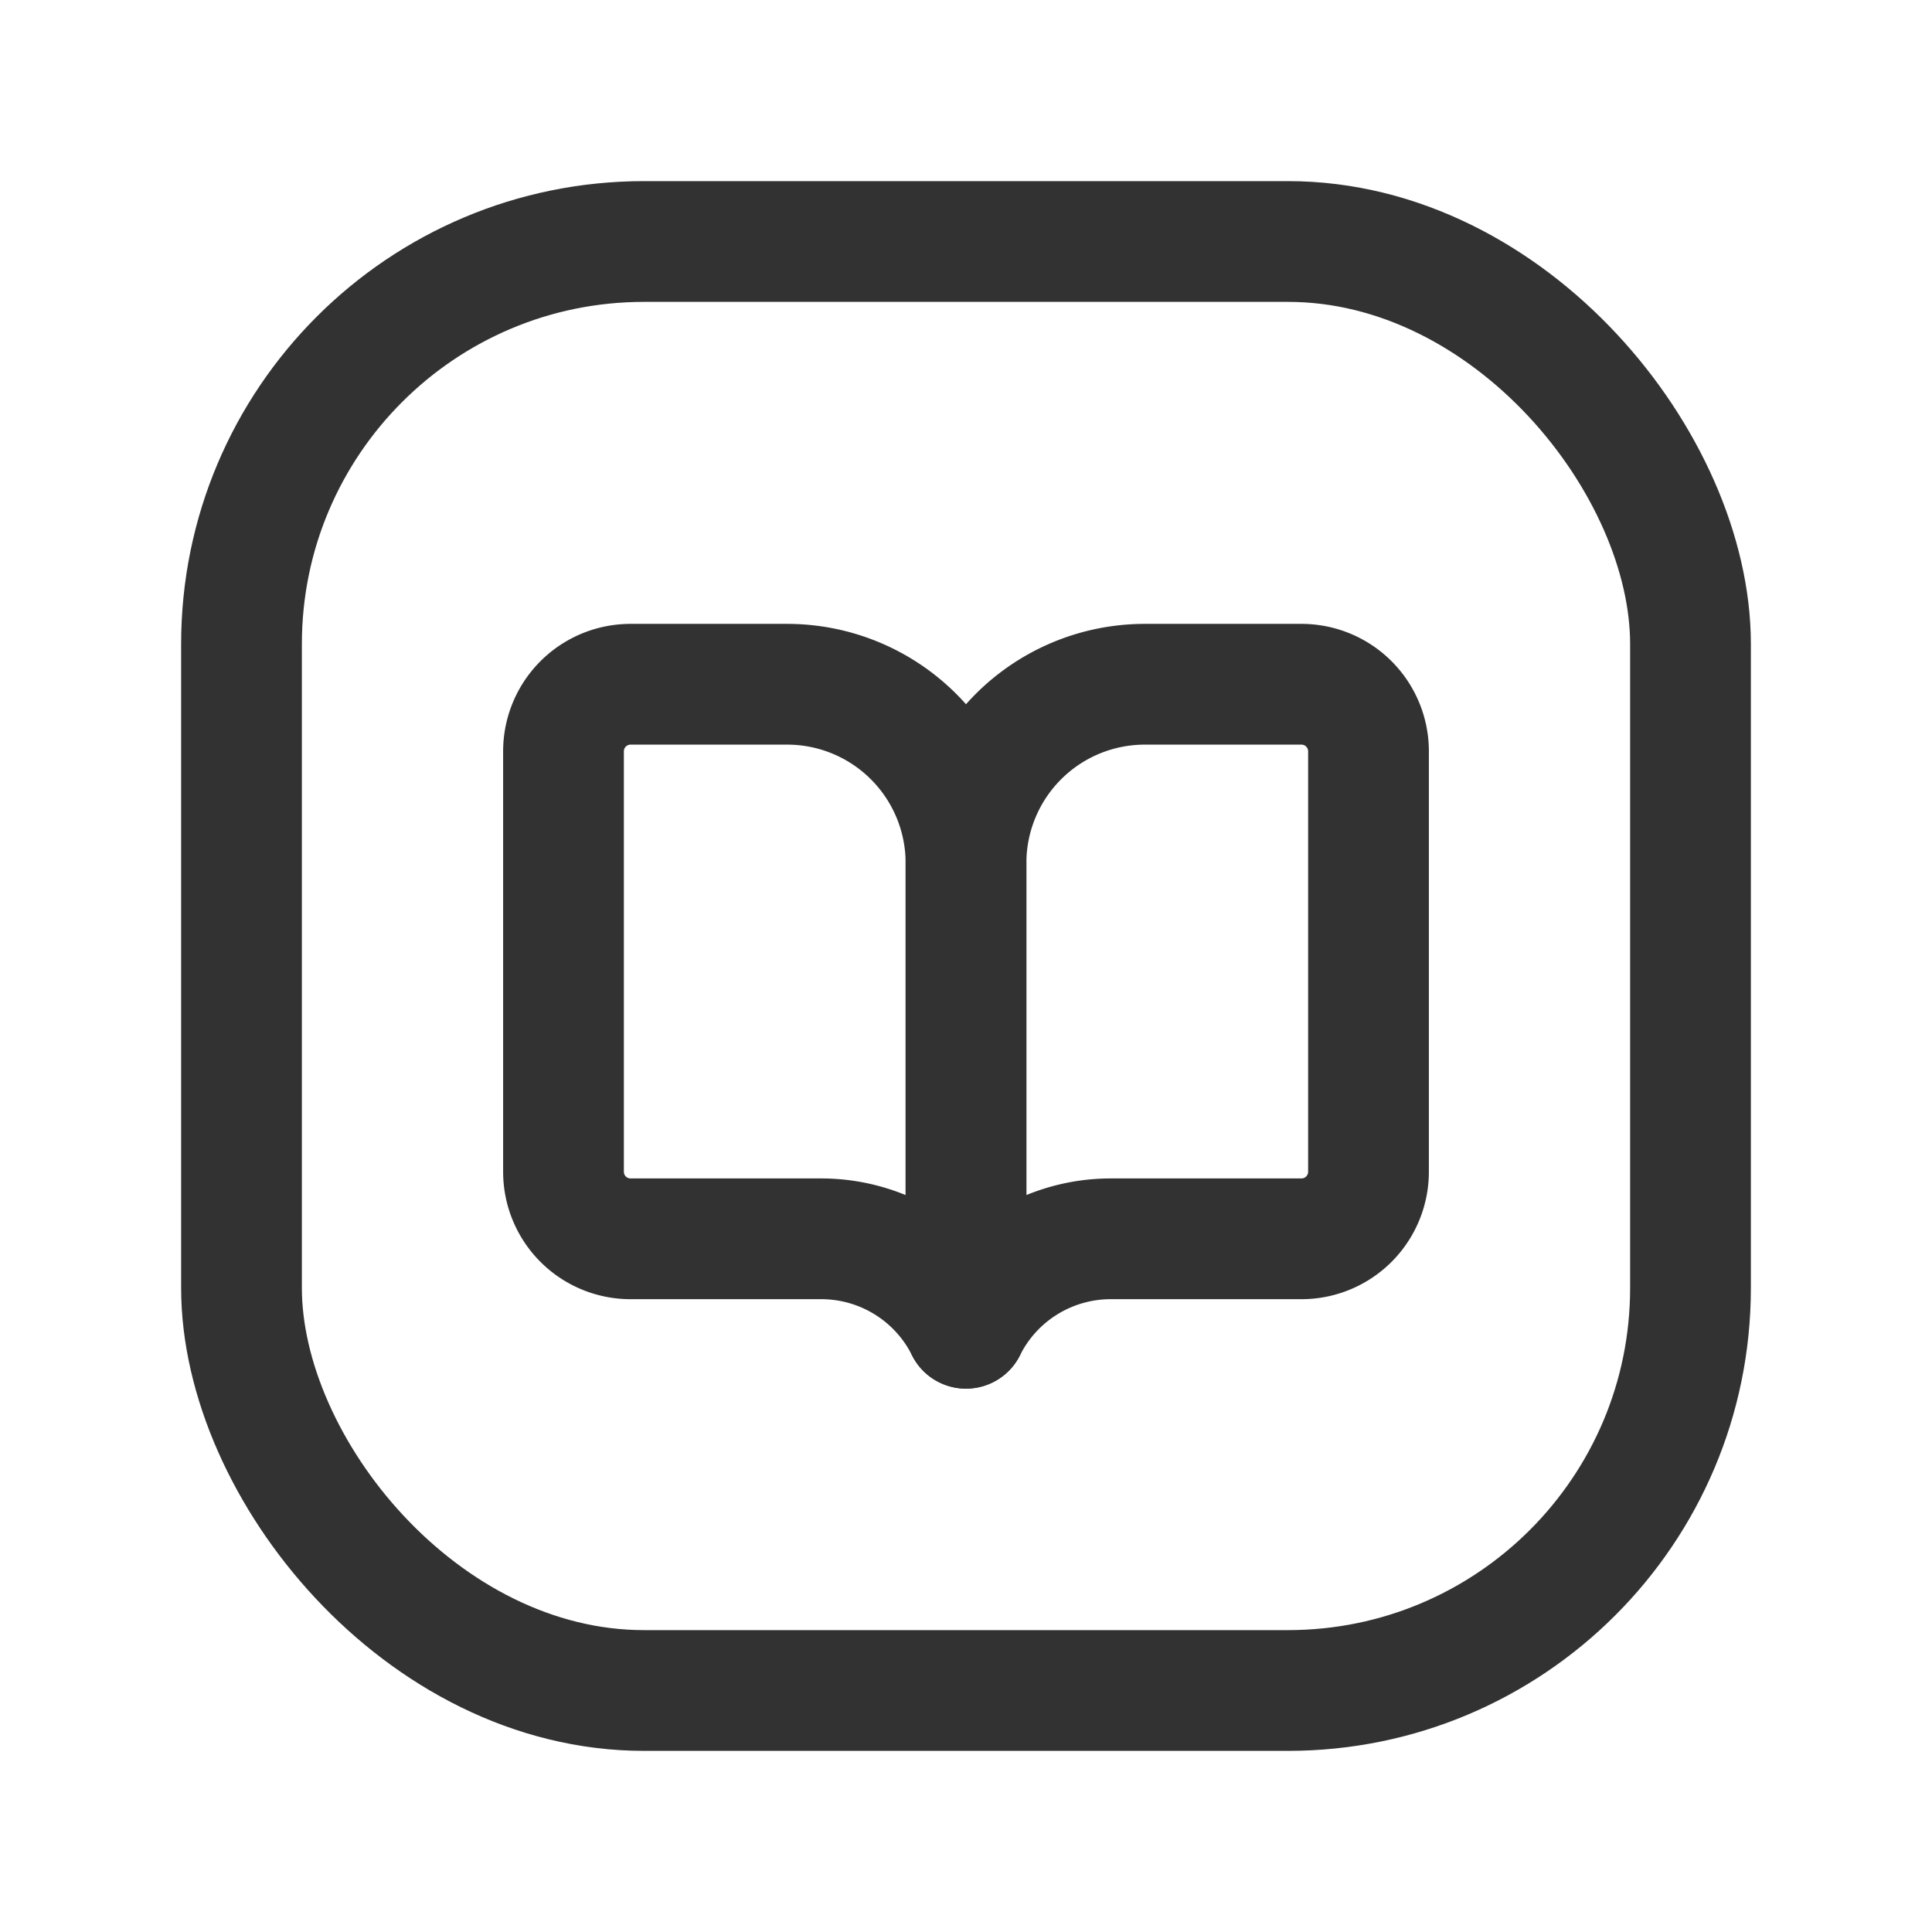 <svg id="Layer_3" data-name="Layer 3" xmlns="http://www.w3.org/2000/svg" viewBox="0 0 24 24"><path d="M0,0H24V24H0Z" fill="none"/><rect x="3" y="3" width="18" height="18" rx="5" stroke-width="1.5" stroke="#323232" stroke-linecap="round" stroke-linejoin="round" fill="none"/><path d="M12,16.5h0a2.01,2.01,0,0,0-1.798-1.111H7.833A.833.833,0,0,1,7,14.556V9.333A.833.833,0,0,1,7.833,8.5H9.778A2.222,2.222,0,0,1,12,10.722Z" fill="none" stroke="#323232" stroke-linecap="round" stroke-linejoin="round" stroke-width="1.5"/><path d="M12,16.5h0a2.01,2.01,0,0,1,1.798-1.111h2.369A.833.833,0,0,0,17,14.556V9.333A.833.833,0,0,0,16.167,8.5H14.222A2.222,2.222,0,0,0,12,10.722Z" fill="none" stroke="#323232" stroke-linecap="round" stroke-linejoin="round" stroke-width="1.5"/></svg>